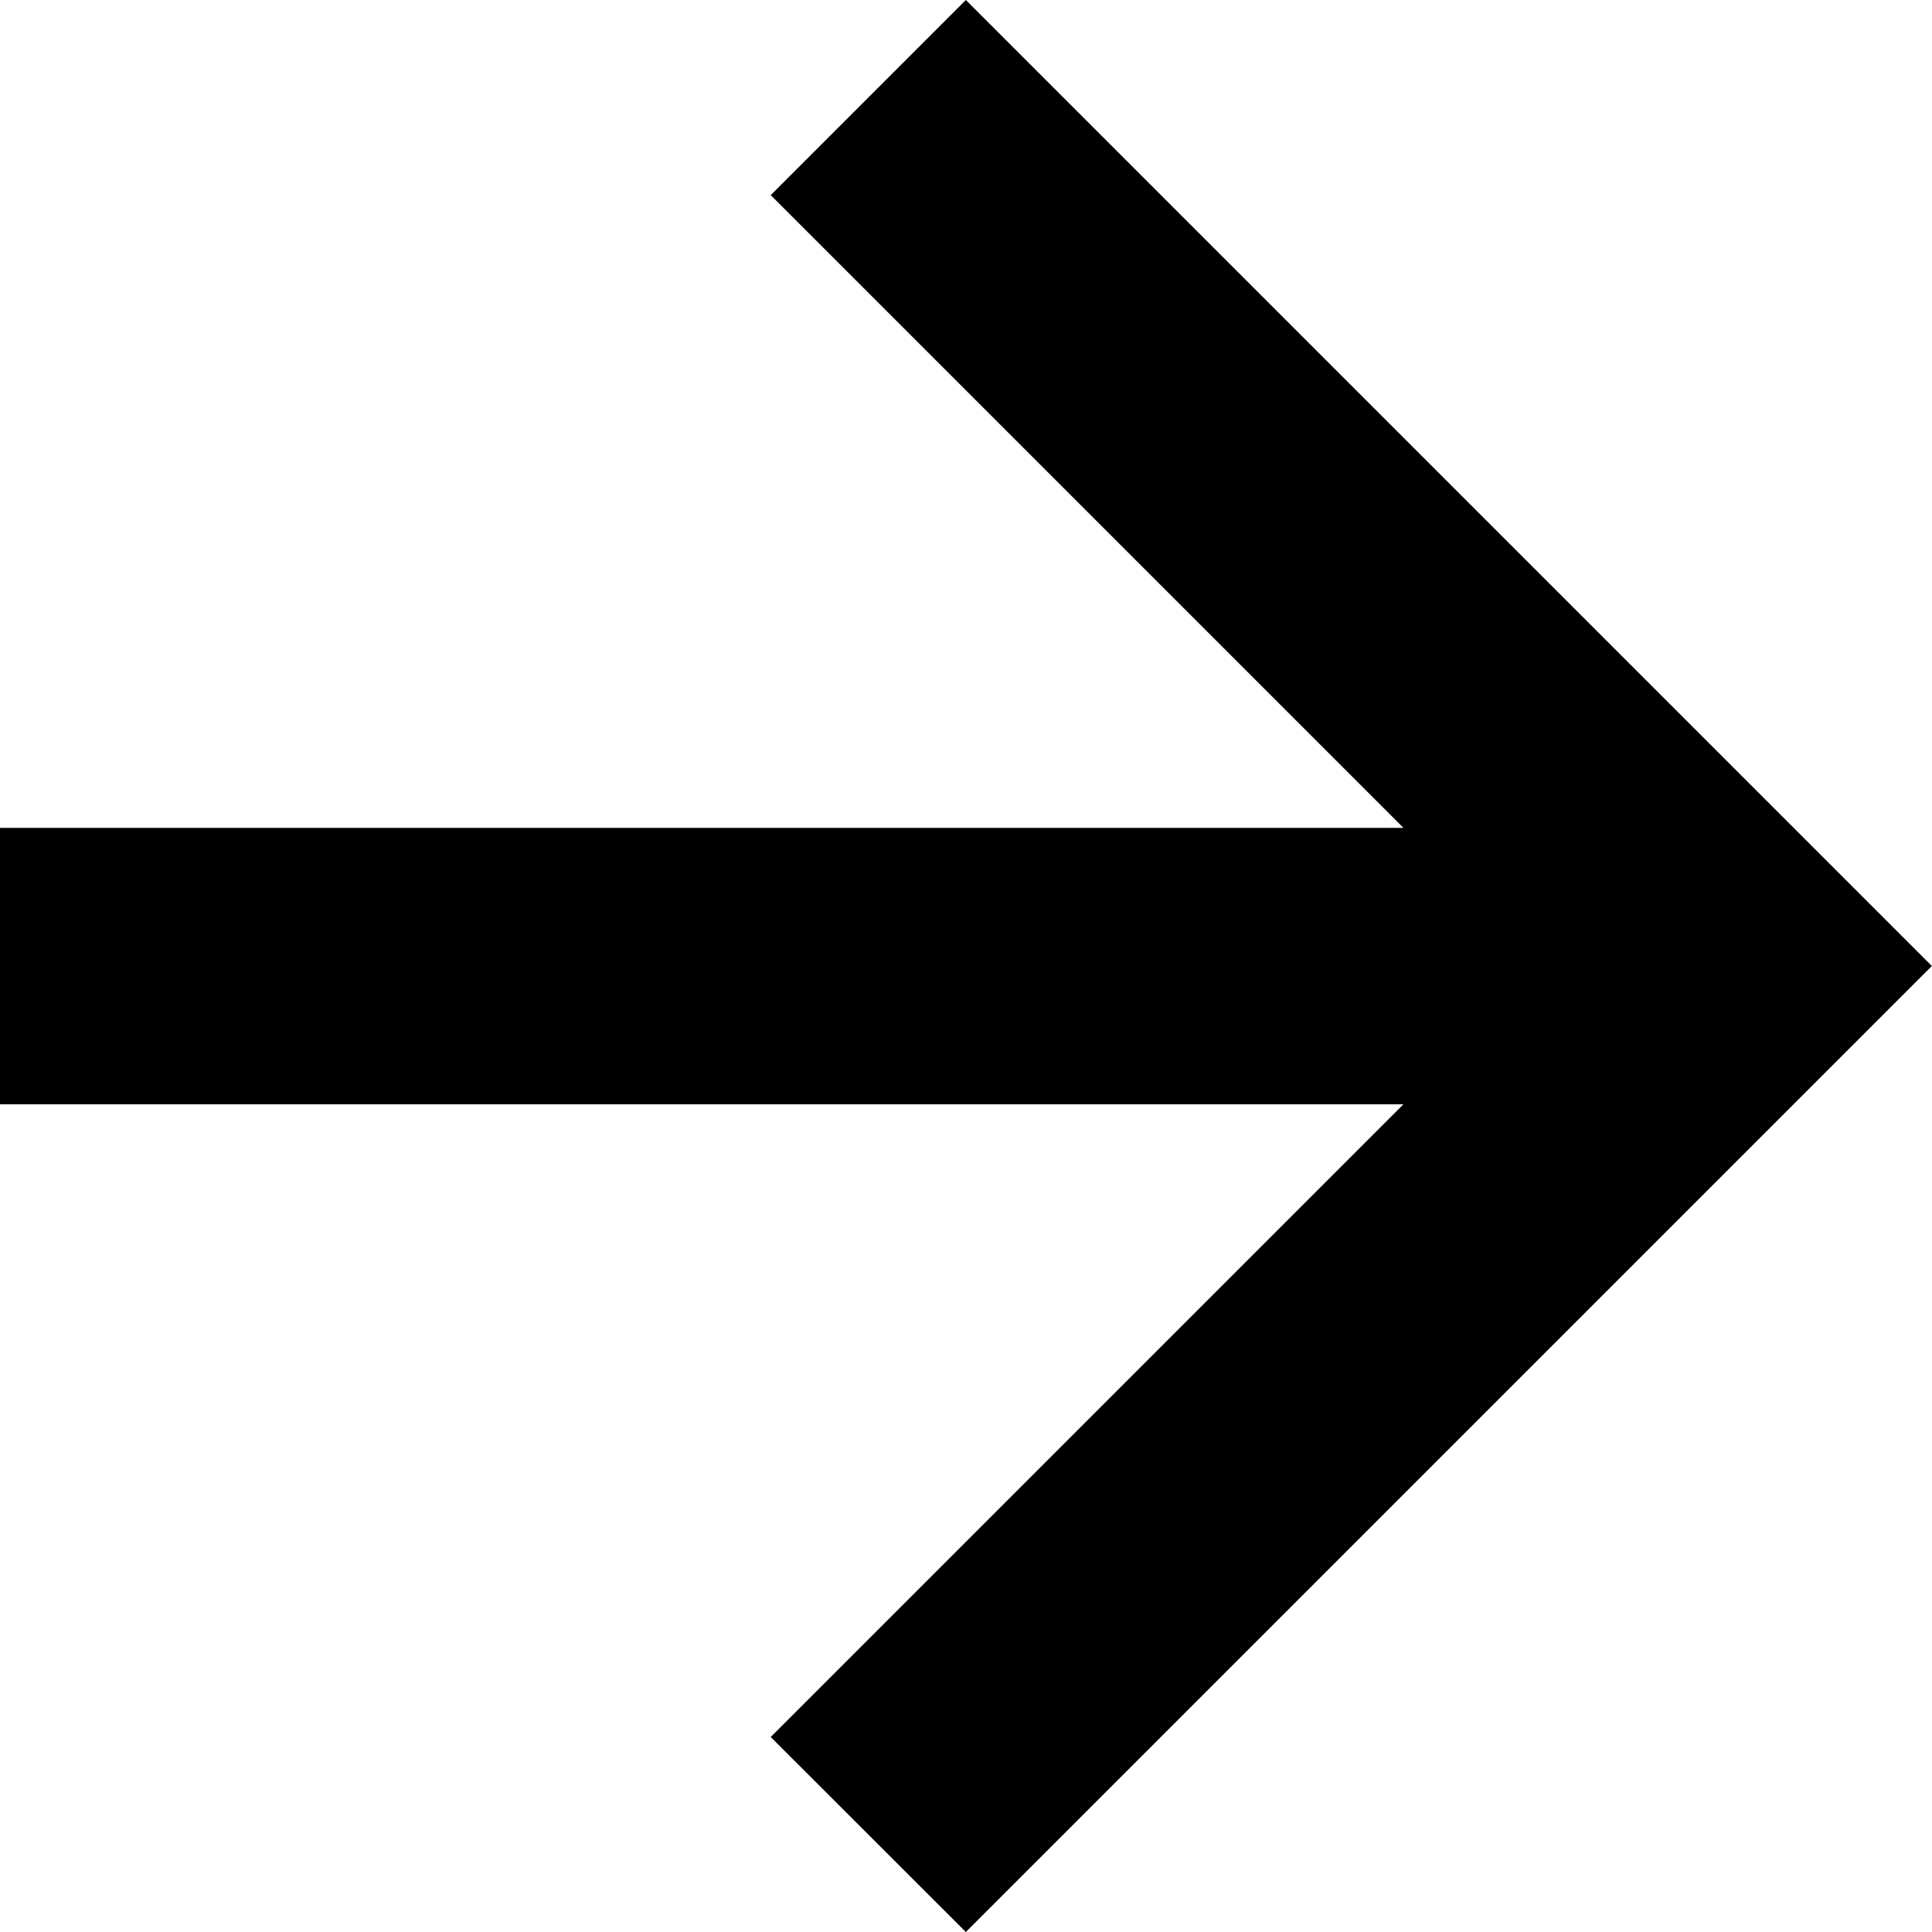 <?xml version="1.0" encoding="UTF-8"?>
<svg width="14px" height="14px" version="1.1" viewBox="0 0 14 14" xmlns="http://www.w3.org/2000/svg">
 <polygon points="10.17 5.999 0 5.999 0 8.002 10.17 8.002 5.585 12.587 6.999 14 13.999 7 6.999 0 5.585 1.414" fill-rule="evenodd"/>
</svg>
